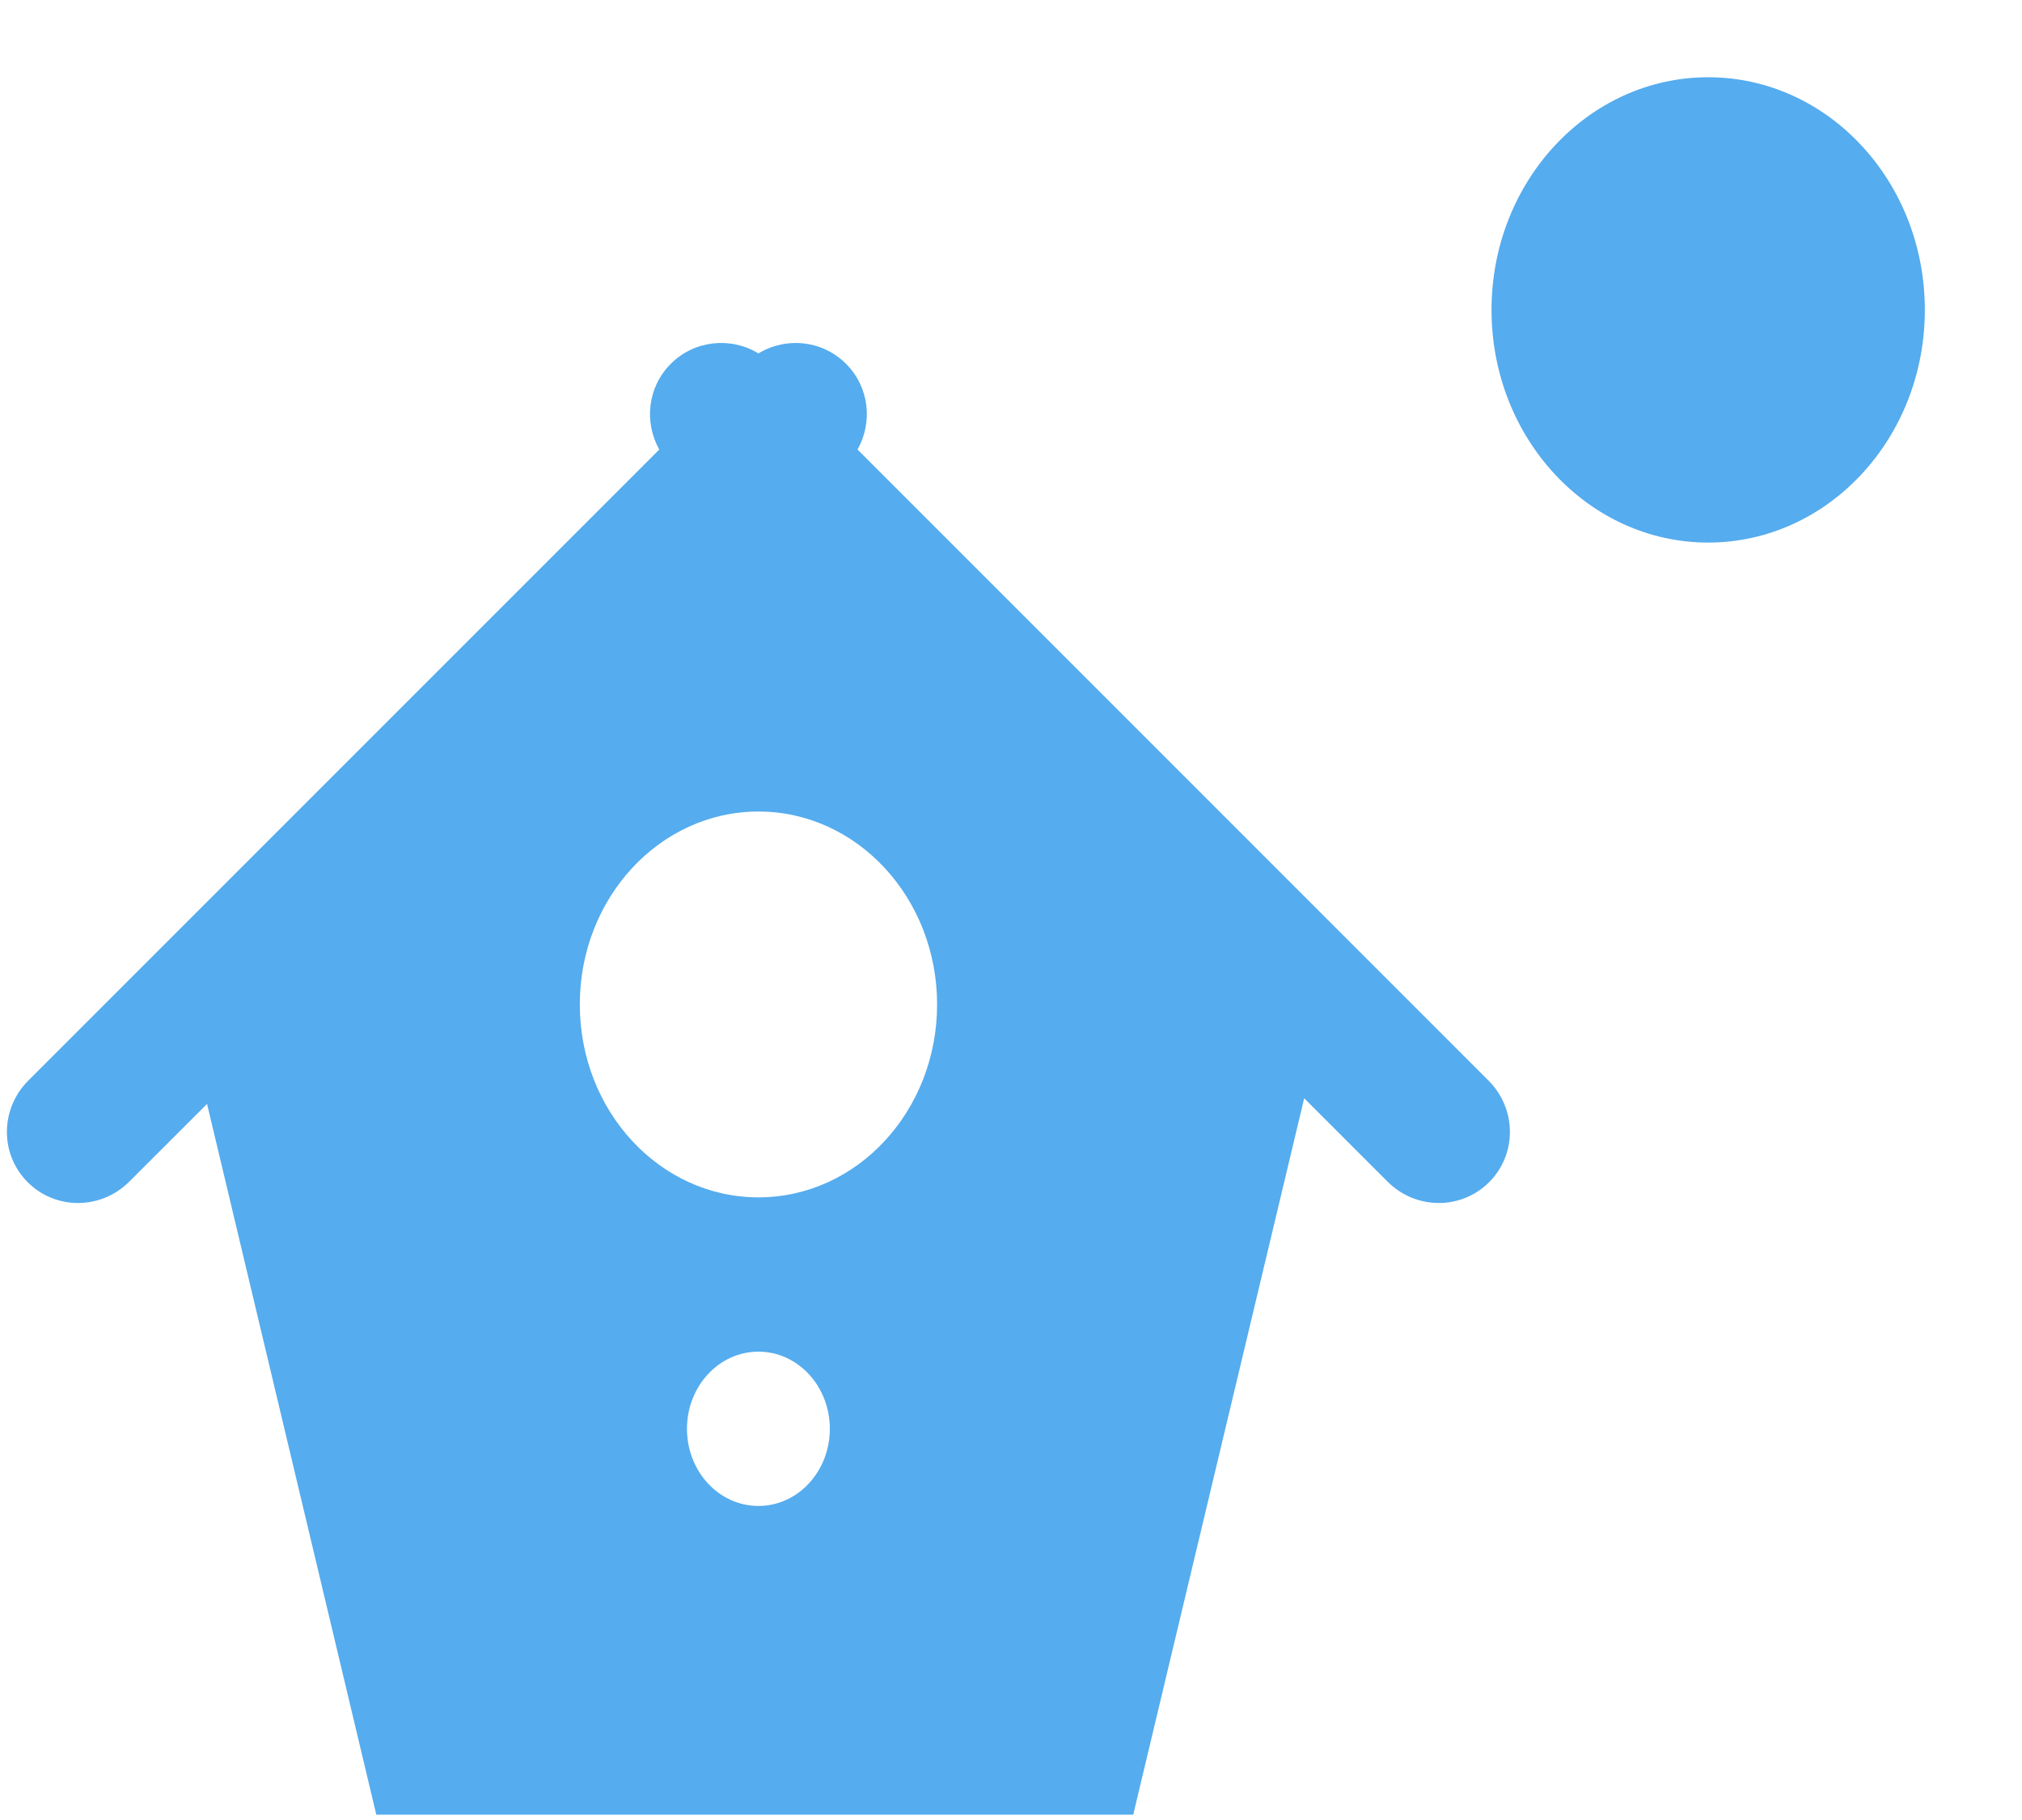 <?xml version="1.0" encoding="UTF-8" standalone="no"?>
<svg width="20px" height="18px" viewBox="0 0 20 18" version="1.1" xmlns="http://www.w3.org/2000/svg" xmlns:xlink="http://www.w3.org/1999/xlink">
    <!-- Generator: Sketch 43.2 (39069) - http://www.bohemiancoding.com/sketch -->
    <title>Home</title>
    <desc>Created with Sketch.</desc>
    <defs></defs>
    <g id="Page-1" stroke="none" stroke-width="1" fill="none" fill-rule="evenodd">
        <g id="lookout---result" transform="translate(-827, -707)" fill="#55ACEE">
            <g id="2" transform="translate(796, 164)">
                <g id="Twitter" transform="translate(9.437, 50.449)">
                    <g transform="translate(-1.488, -1.95)" id="Tap-bar">
                        <g transform="translate(1.399, 489.774)">
                            <g id="home" transform="translate(14, 5)">
                                <g id="Home" transform="translate(6.98, 0.491)">
                                    <path d="M2.72,10.154 L1.952,10.921 C1.671,11.203 1.222,11.204 0.946,10.928 C0.668,10.65 0.673,10.201 0.953,9.922 L7.193,3.682 C7.041,3.41 7.077,3.064 7.307,2.834 C7.541,2.6 7.899,2.565 8.174,2.731 C8.449,2.565 8.806,2.6 9.04,2.834 C9.27,3.064 9.307,3.41 9.154,3.682 L15.394,9.922 C15.674,10.201 15.679,10.65 15.401,10.928 C15.125,11.204 14.676,11.203 14.395,10.921 L13.572,10.098 L11.881,17.183 L4.394,17.183 L2.72,10.154 Z M8.174,11.078 C9.15,11.078 9.941,10.224 9.941,9.17 C9.941,8.117 9.15,7.262 8.174,7.262 C7.198,7.262 6.407,8.117 6.407,9.17 C6.407,10.224 7.198,11.078 8.174,11.078 Z M8.174,14.13 C8.564,14.13 8.88,13.789 8.88,13.367 C8.88,12.946 8.564,12.604 8.174,12.604 C7.783,12.604 7.467,12.946 7.467,13.367 C7.467,13.789 7.783,14.13 8.174,14.13 Z" id="Timelines-(active)"></path>
                                    <ellipse id="Oval-22" cx="17.568" cy="2.301" rx="2.143" ry="2.301"></ellipse>
                                </g>
                            </g>
                        </g>
                    </g>
                </g>
            </g>
        </g>
    </g>
</svg>